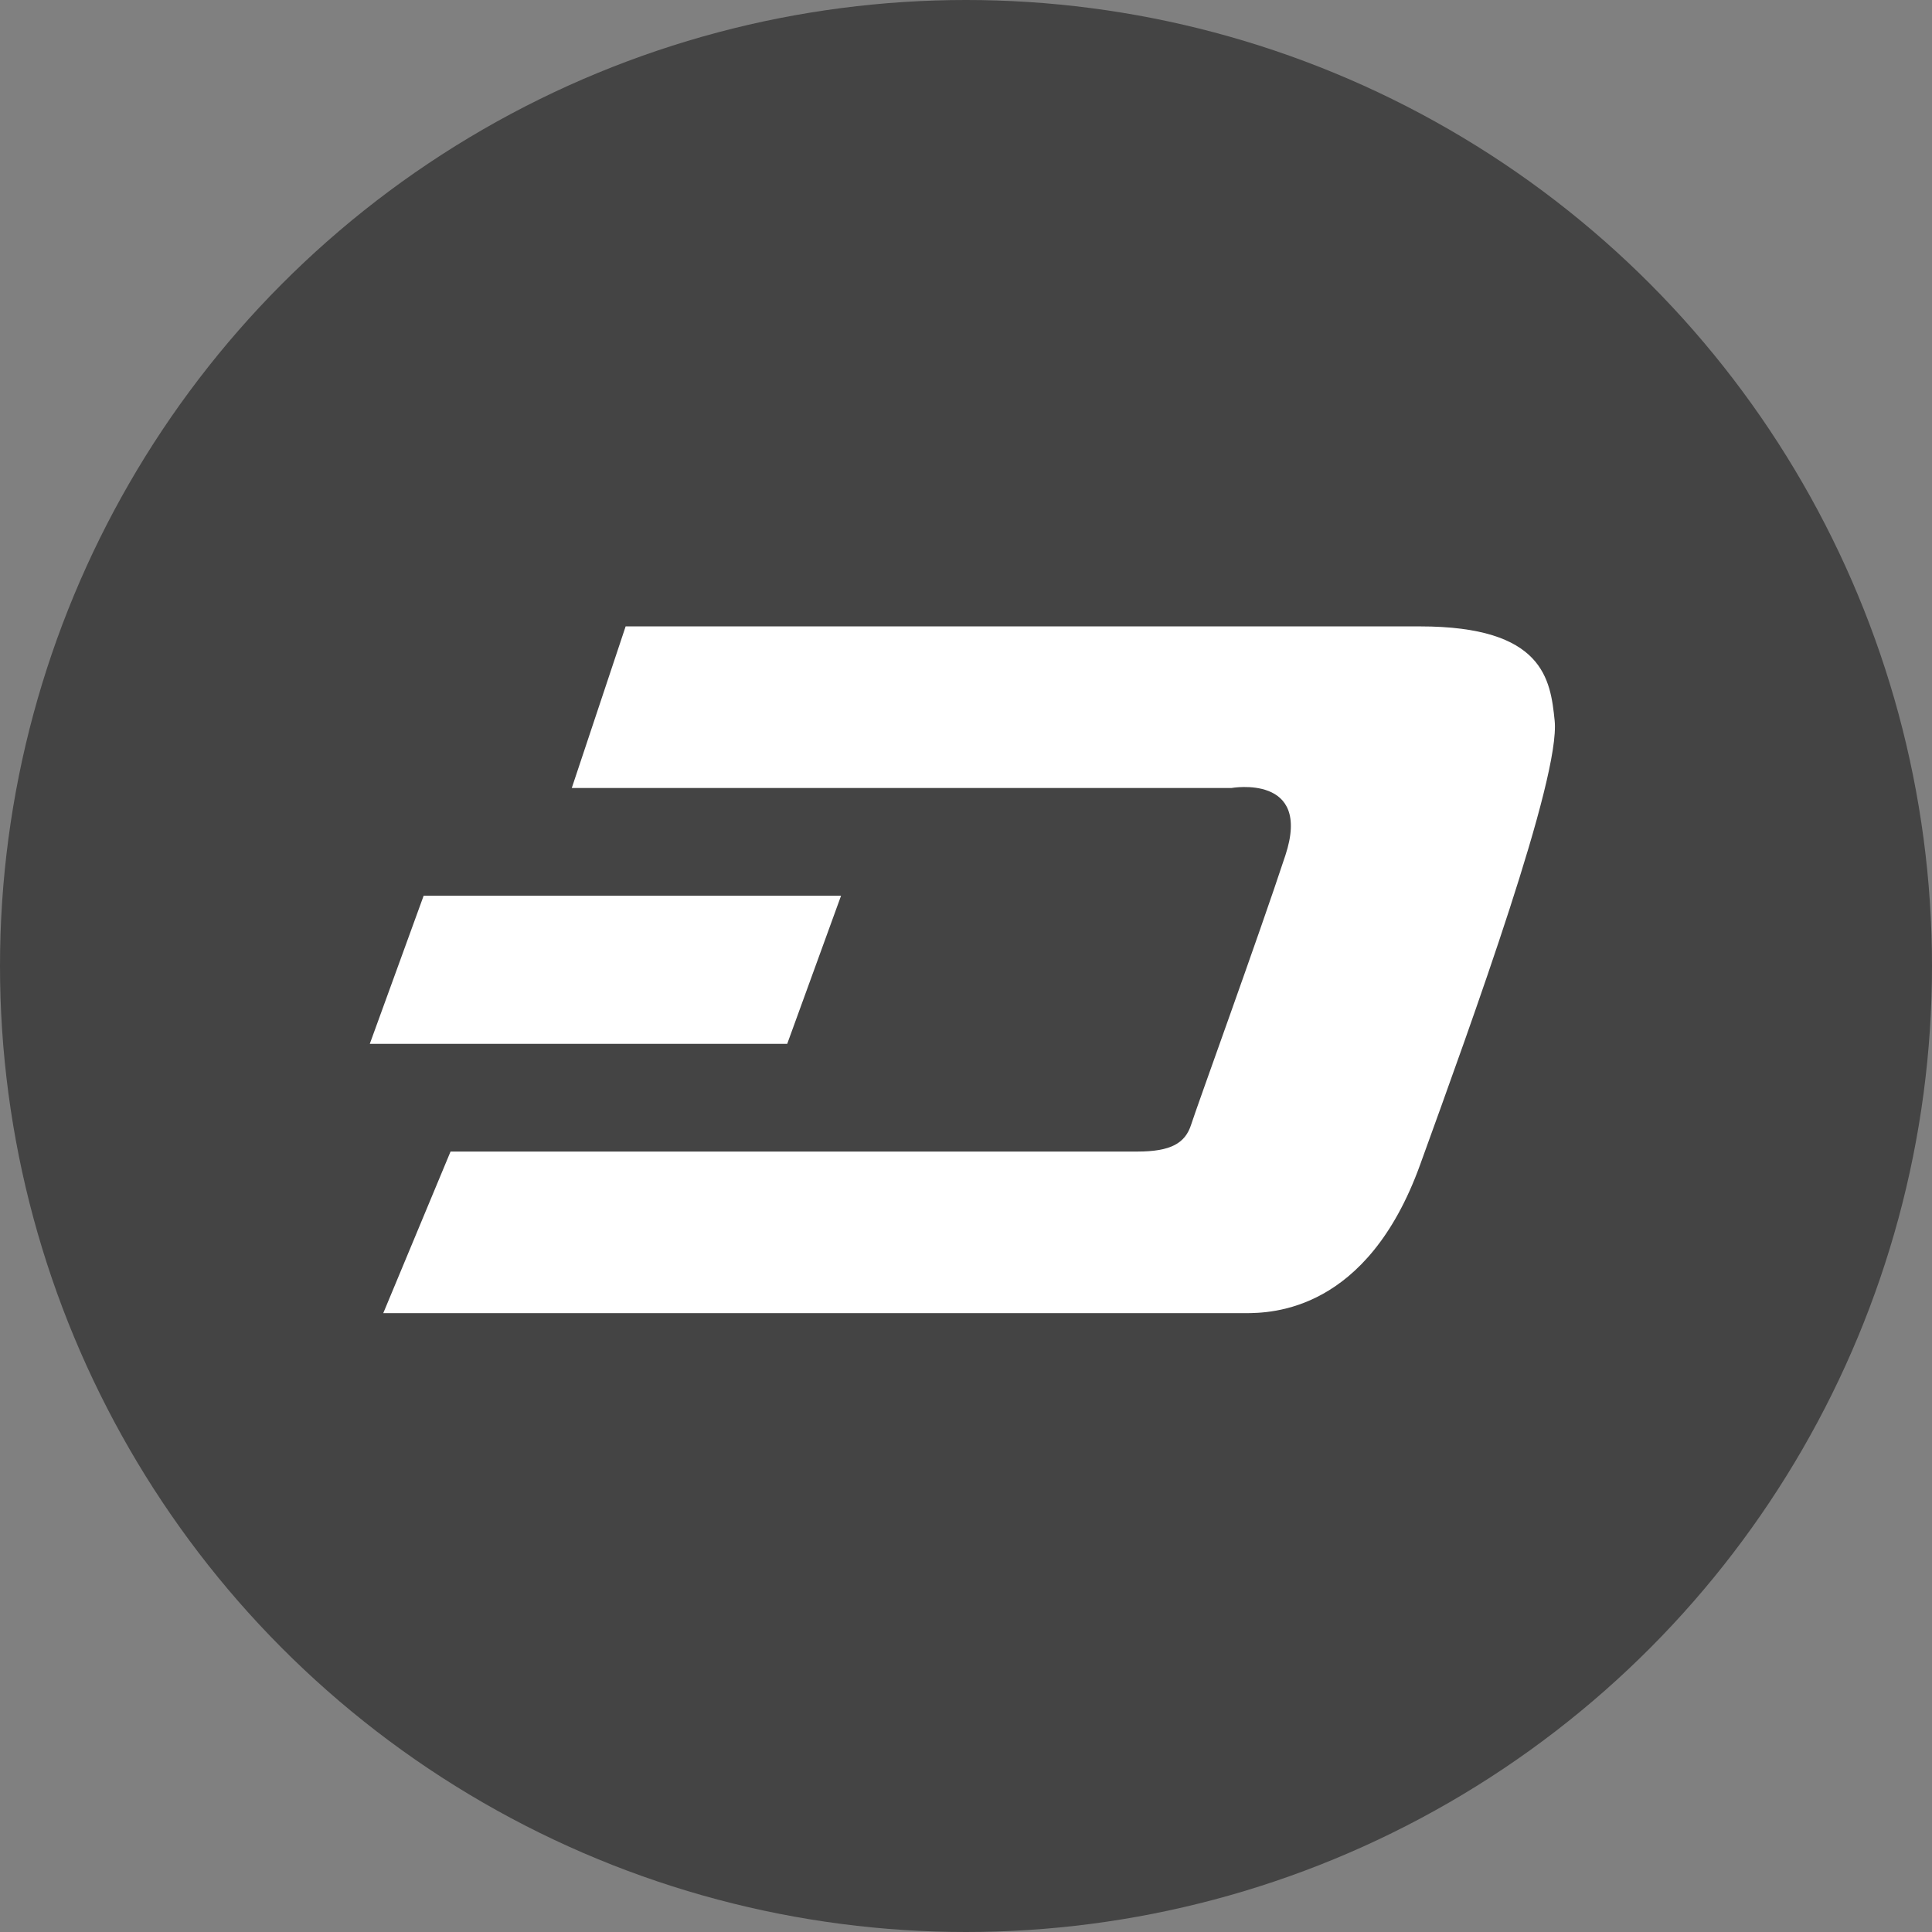 <?xml version="1.0" ?><svg  width="30" height="30" viewBox="0 0 256 256" xmlns="http://www.w3.org/2000/svg"><rect x="0" y="0" width="256" height="256" fill="#808080" stroke="none"/><defs><style>
      .cls-1 {
        fill: #444;
      }

      .cls-2 {
        fill: #fff;
        fill-rule: evenodd;
      }
    </style></defs><g data-name="dash dashcoin" id="dash_dashcoin"><g data-name="dash dash" id="dash_dash"><circle class="cls-1" cx="128" cy="128" data-name="Эллипс 7" id="Эллипс_7" r="128"/><path class="cls-2" d="M522.9,712l-7.136,21.412h87.421s10.7-1.9,7.136,8.921-11.708,33.233-12.489,35.687-2.676,3.568-7.136,3.568H499.7L490.784,803H604.966c3.568,0,16.168-.223,23.193-19.628S646.775,732.082,646,724.49c-0.558-5.464-1.45-12.49-17.841-12.49H522.9Zm28.546,35.686-7.136,19.628H489l7.136-19.628h55.307Z" data-name="Фигура 1" id="Фигура_1" transform="translate(-440 -629)"/></g></g></svg>